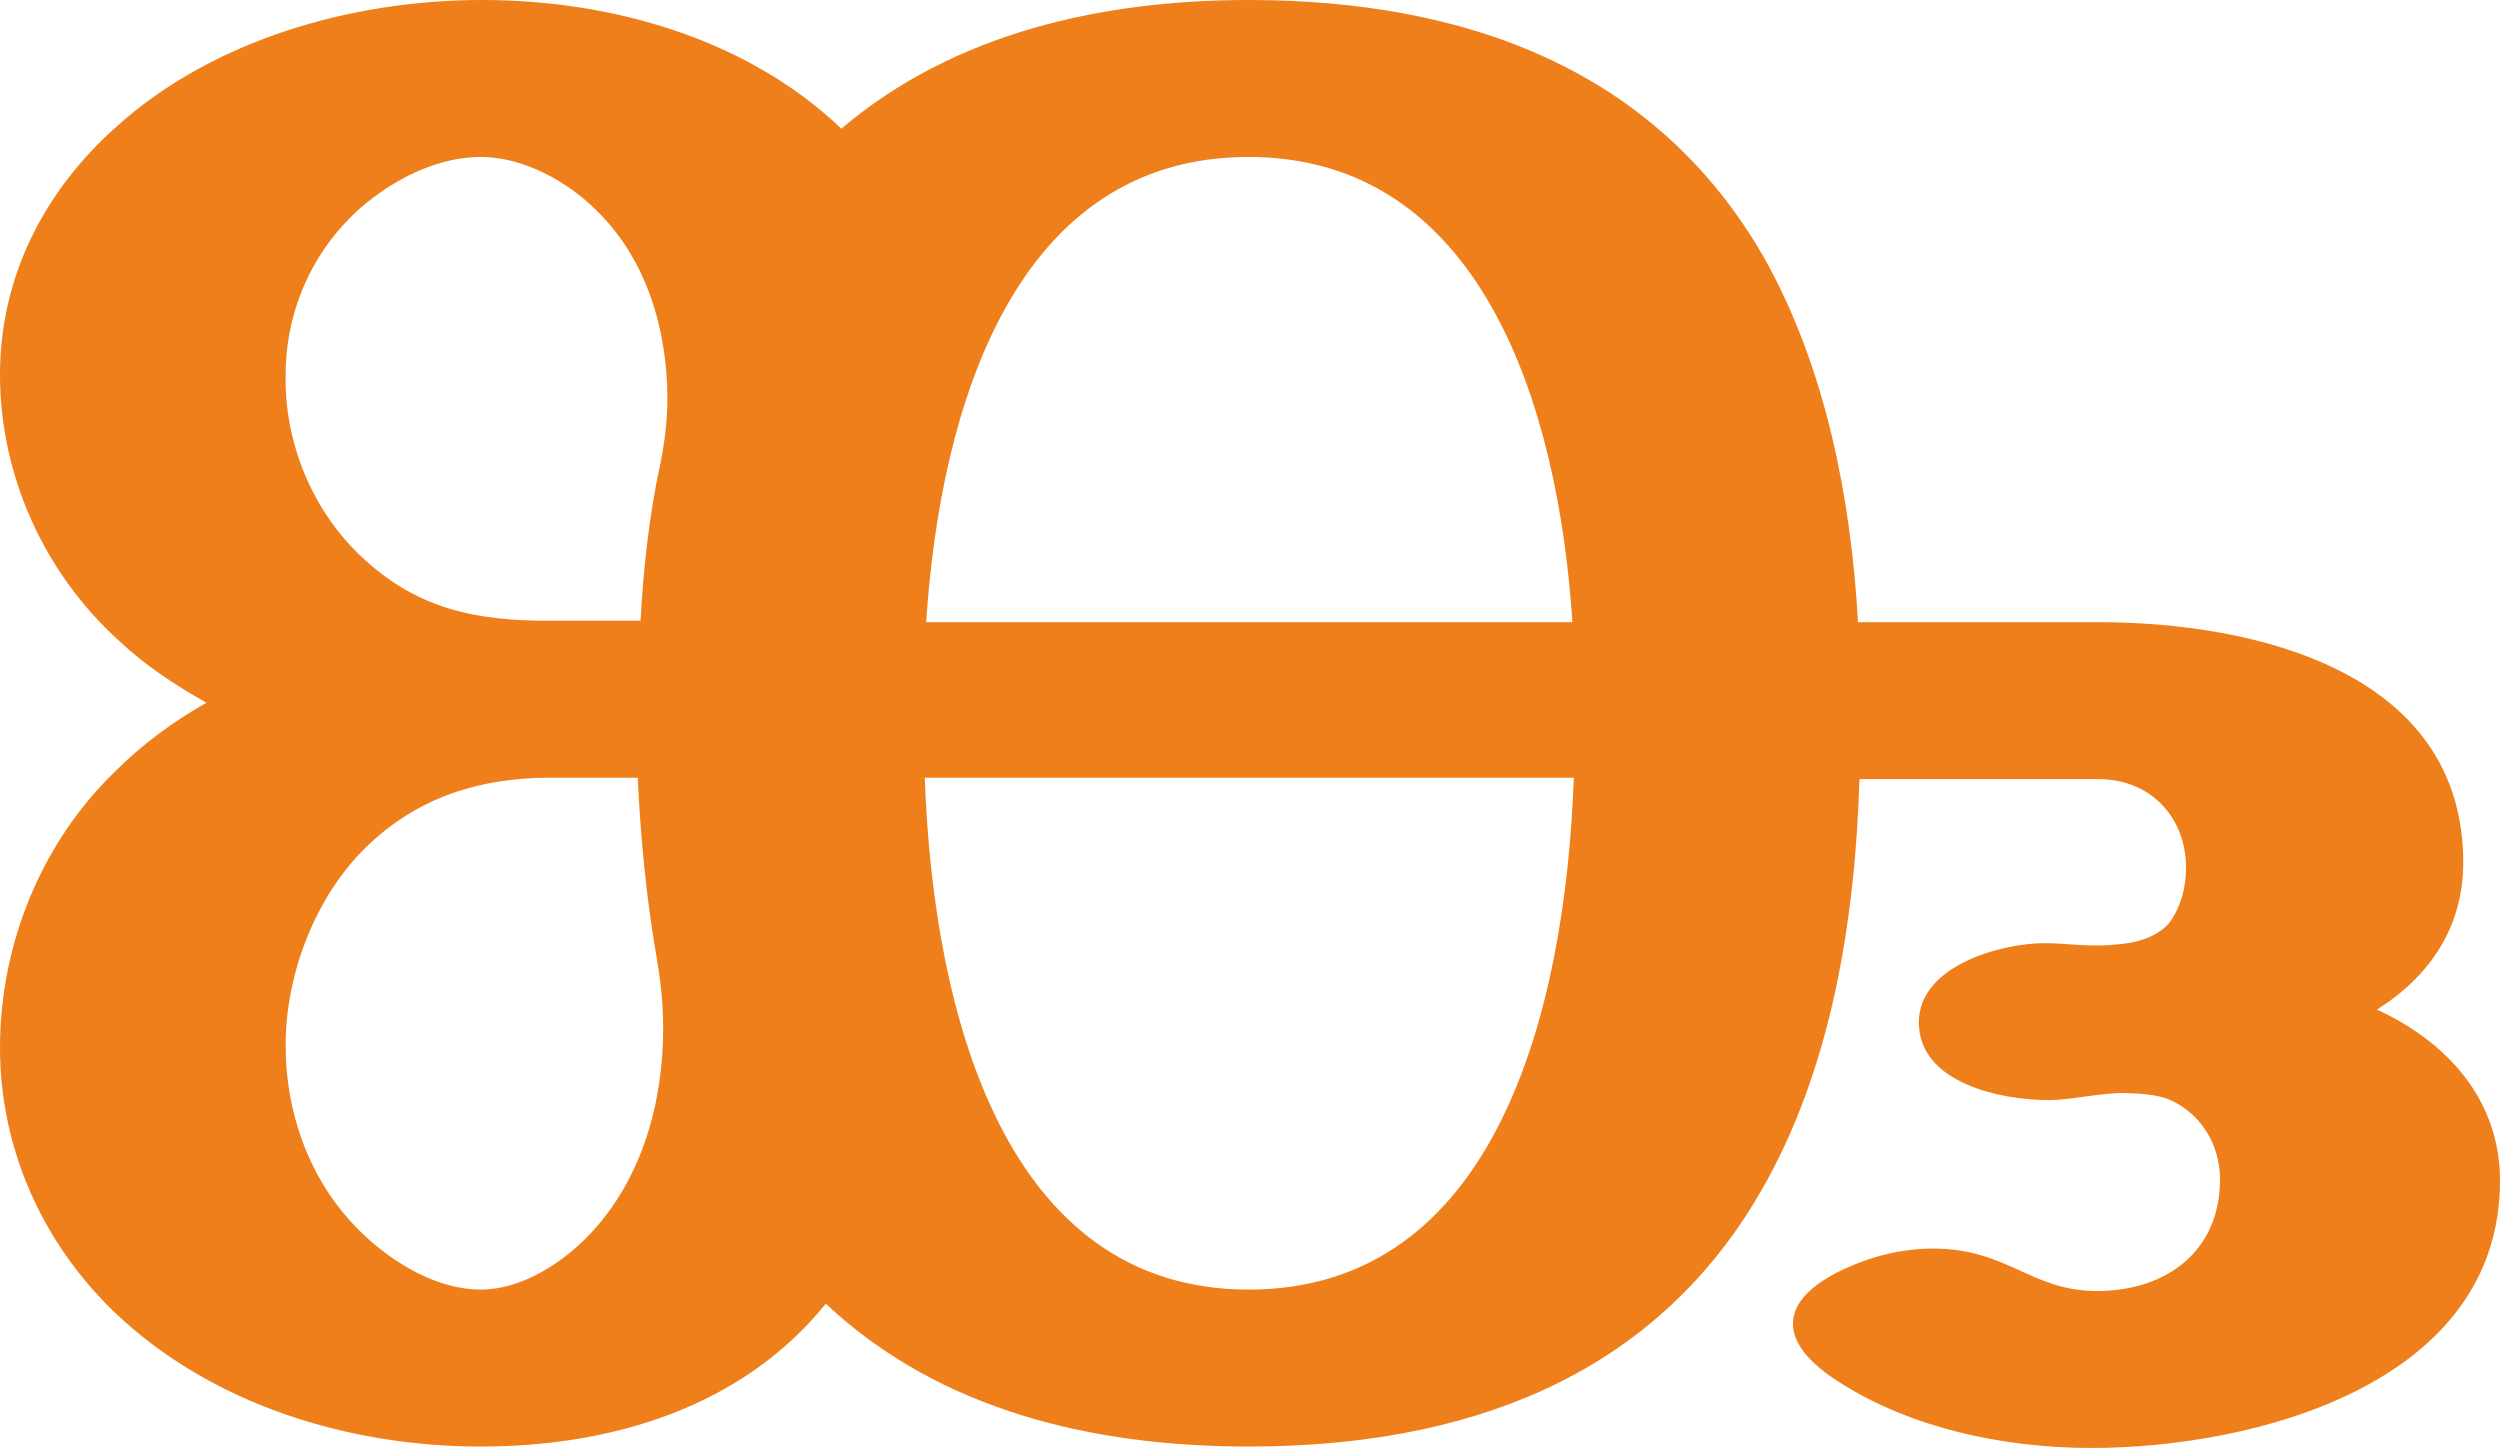 <?xml version="1.0" encoding="UTF-8"?>
<!DOCTYPE svg PUBLIC "-//W3C//DTD SVG 1.1//EN" "http://www.w3.org/Graphics/SVG/1.1/DTD/svg11.dtd">
<!-- Creator: CorelDRAW X8 -->
<svg xmlns="http://www.w3.org/2000/svg" xml:space="preserve" width="1768px" height="1024px" version="1.1" style="shape-rendering:geometricPrecision; text-rendering:geometricPrecision; image-rendering:optimizeQuality; fill-rule:evenodd; clip-rule:evenodd"
viewBox="0 0 1768 1024"
 xmlns:xlink="http://www.w3.org/1999/xlink">
 <defs>
  <style type="text/css">
   <![CDATA[
    .fil0 {fill:#EF7F1A;fill-rule:nonzero}
   ]]>
  </style>
 </defs>
 <g id="Layer_x0020_1">
  <path class="fil0" d="M1248 183c-77,-135 -213,-183 -365,-183 -103,0 -208,23 -288,91 -67,-64 -163,-91 -254,-91 -92,0 -190,28 -258,89 -52,46 -83,107 -83,176 0,71 31,140 84,188 18,17 39,31 62,44 -23,13 -45,29 -64,48 -53,51 -82,123 -82,196 0,70 29,137 81,187 68,65 165,95 259,95 93,0 185,-28 244,-101 81,76 190,101 299,101 151,0 285,-47 362,-180 50,-86 67,-192 70,-292l169 0c37,0 62,27 62,63 0,11 -3,28 -13,40 -9,9 -22,13 -37,14 -17,2 -35,-1 -50,-1 -31,0 -89,16 -89,56 0,43 58,55 92,55 13,0 31,-4 49,-5 15,0 28,1 37,5 22,10 35,32 35,56 0,51 -38,79 -87,79 -47,0 -63,-30 -116,-30 -23,0 -45,6 -64,15 -23,11 -35,24 -35,38 0,12 8,24 26,37 52,36 121,51 185,51 115,0 289,-45 289,-189 0,-57 -37,-98 -87,-121 38,-24 61,-59 61,-104 0,-136 -149,-170 -258,-170l-170 0c-5,-88 -23,-180 -66,-257zm-136 257l-457 0c10,-153 63,-329 228,-329 164,0 219,175 229,329zm-659 -1l-65 0c-51,0 -92,-8 -131,-44 -36,-33 -56,-82 -55,-130 0,-45 19,-88 53,-118 23,-20 54,-36 85,-36 30,0 61,17 82,38 35,34 50,84 50,133 0,15 -2,31 -5,46 -8,37 -12,74 -14,111zm430 473c-172,0 -223,-194 -229,-362l459 0c-6,167 -56,362 -230,362zm-543 0c-31,0 -62,-19 -83,-39 -37,-35 -55,-84 -55,-134 0,-50 21,-105 57,-140 36,-35 80,-49 130,-49l62 0c2,42 6,84 13,125 3,17 5,34 5,52 0,53 -15,107 -52,146 -19,20 -48,39 -77,39z"/>
 </g>
</svg>
